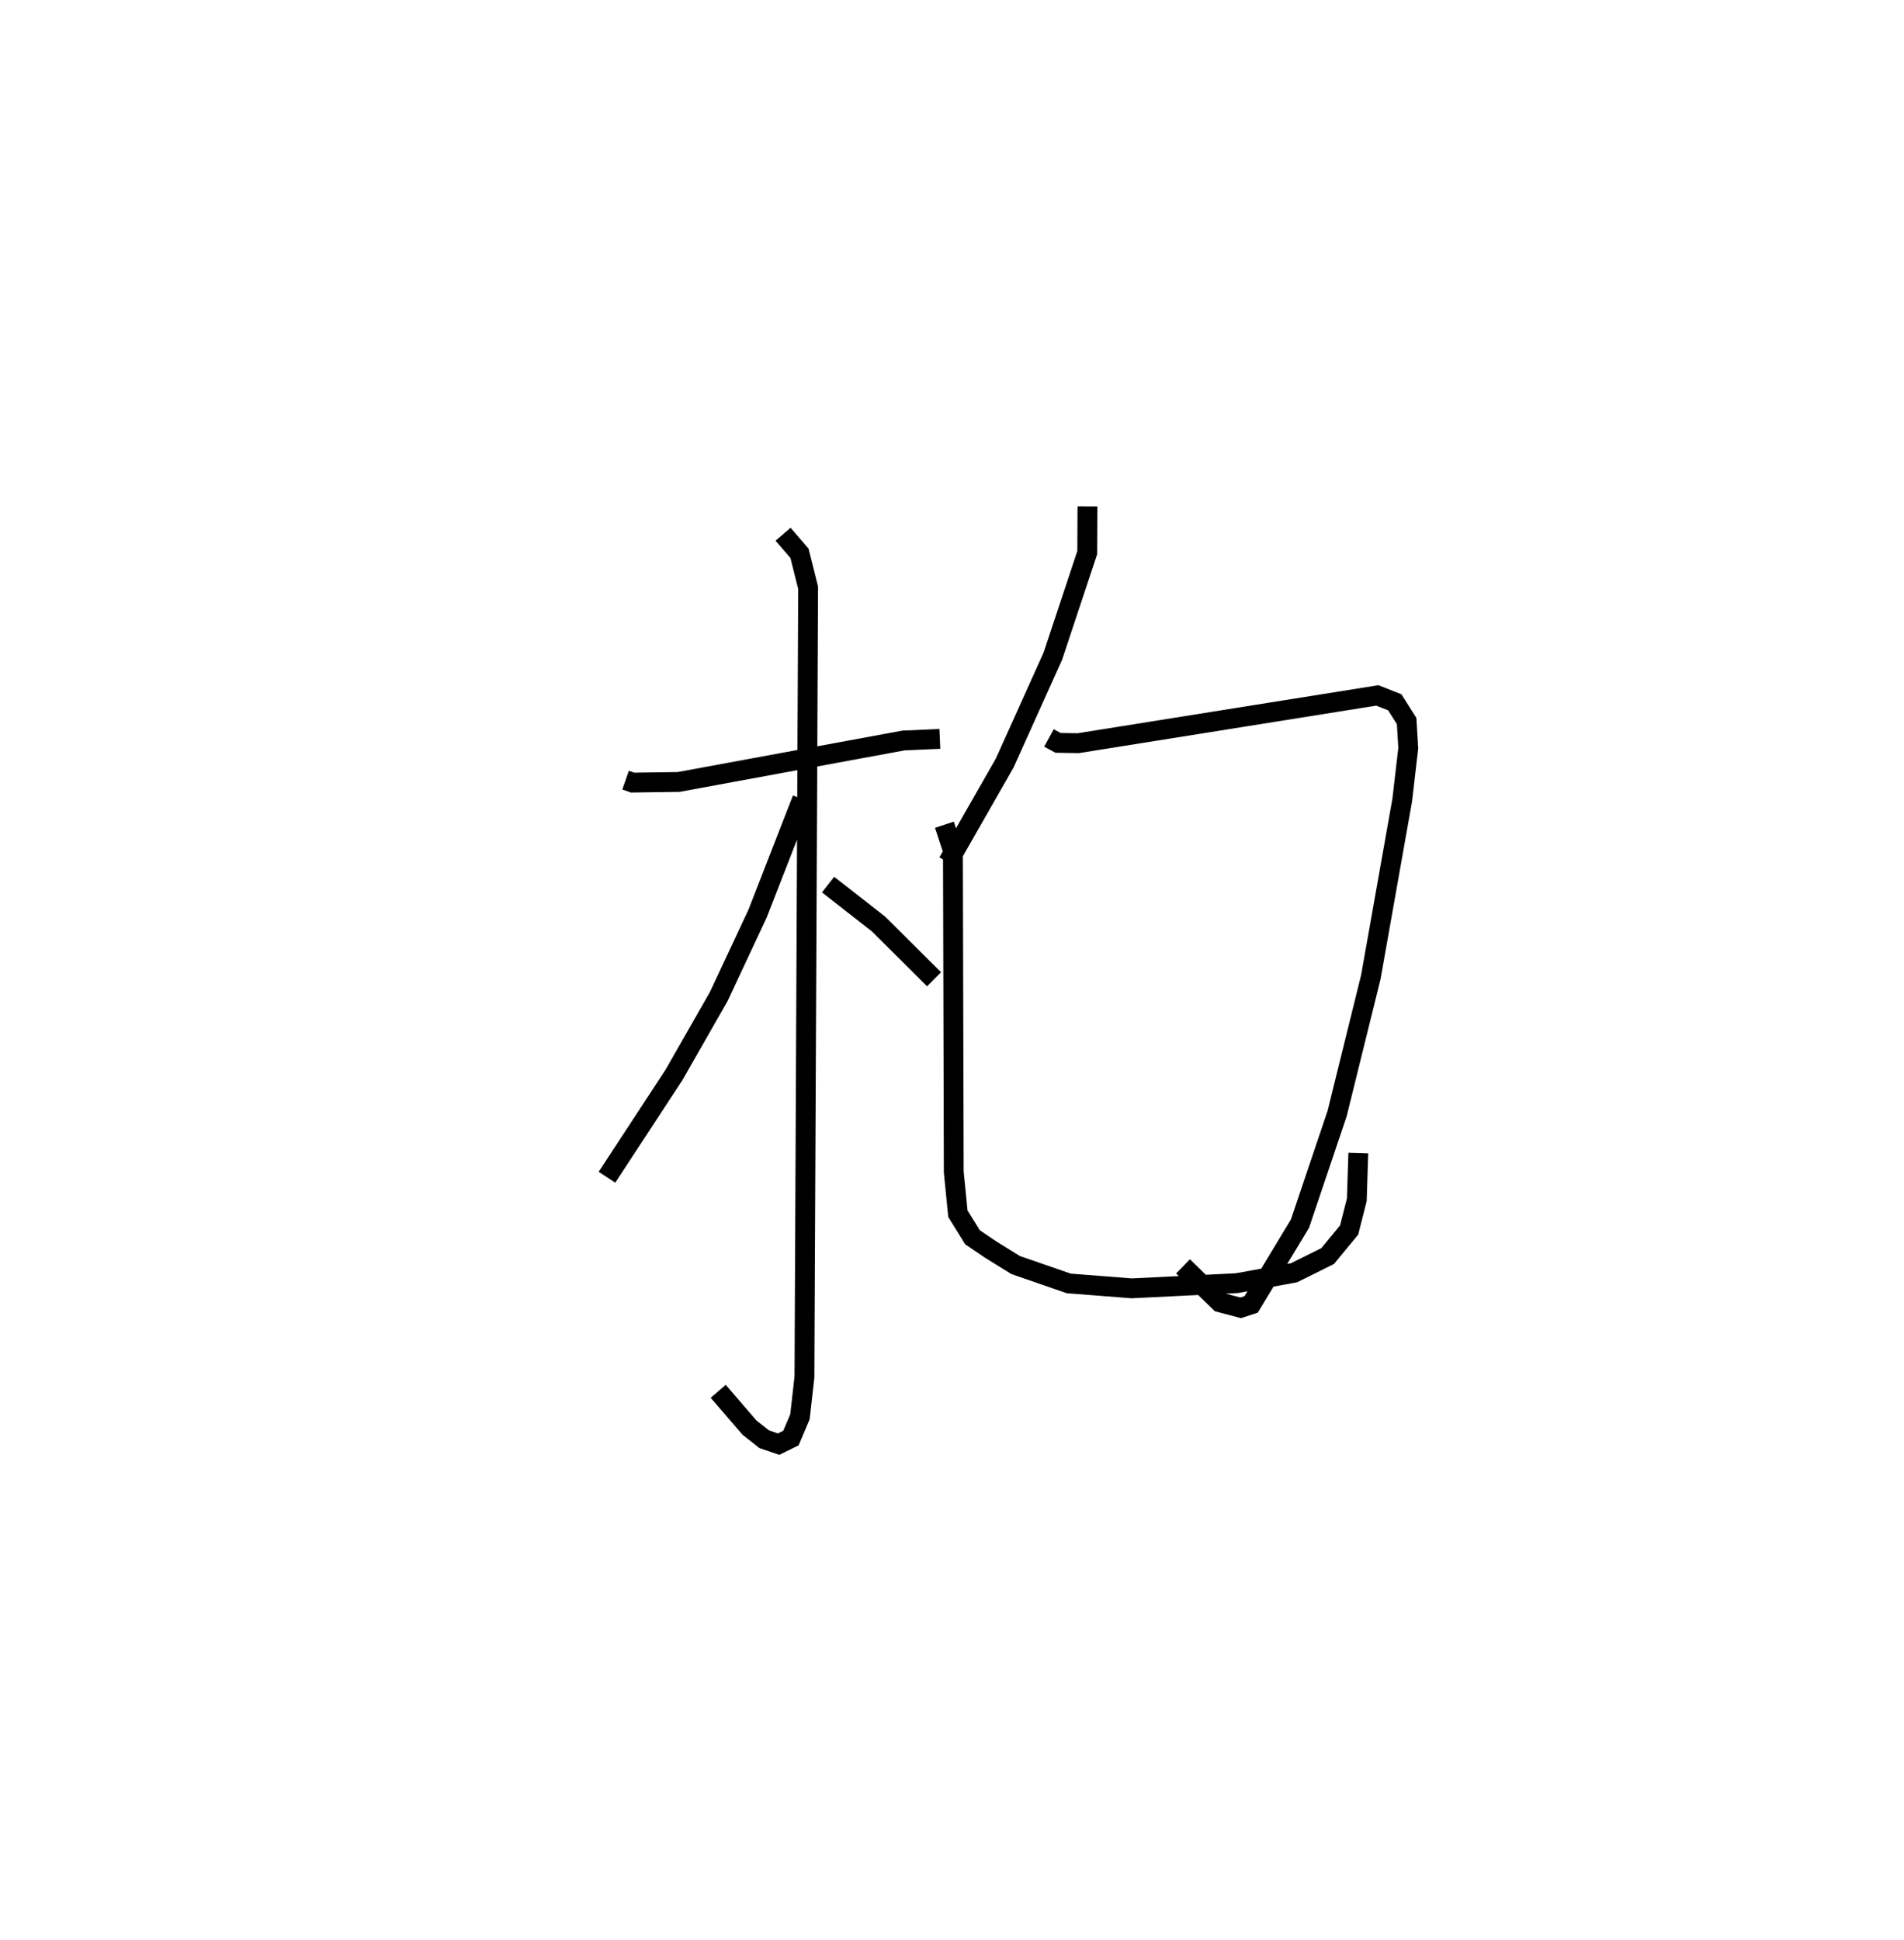 <?xml version="1.0" encoding="utf-8" ?>
<svg baseProfile="full" height="97.814" version="1.1" width="96.012" xmlns="http://www.w3.org/2000/svg" xmlns:ev="http://www.w3.org/2001/xml-events" xmlns:xlink="http://www.w3.org/1999/xlink"><defs /><rect fill="white" height="97.814" width="96.012" x="0" y="0" /><path d="M25,25 m0.0,0.0 m6.546,14.335 l0.356,0.125 2.322,-0.033 l11.34,-2.091 1.83,-0.08 m-7.906,-10.319 l0.827,0.96 0.436,1.74 l-0.186,39.795 -0.226,2.003 l-0.455,1.074 -0.622,0.306 l-0.73,-0.25 -0.736,-0.581 l-1.579,-1.832 m4.235,-29.863 l-2.25,5.775 -1.96,4.186 l-2.254,3.946 -3.381,5.162 m11.15,-14.756 l2.548,1.991 2.796,2.783 m7.735,-23.845 l-0.011,2.333 -1.733,5.218 l-2.426,5.385 -2.862,5.011 m5.091,-6.27 l0.456,0.248 1.022,0.016 l15.08,-2.408 0.882,0.349 l0.596,0.944 0.082,1.365 l-0.304,2.617 -1.582,8.919 l-1.701,6.888 -1.874,5.554 l-2.461,4.07 -0.529,0.173 l-1.046,-0.278 -1.862,-1.813 m-12.032,-22.268 l0.43,1.302 0.042,16.204 l0.208,2.106 0.738,1.189 l0.909,0.616 1.264,0.783 l2.68,0.928 3.176,0.248 l5.298,-0.261 2.881,-0.523 l1.7,-0.844 1.083,-1.313 l0.387,-1.519 0.076,-2.358 " fill="none" stroke="black" stroke-width="1" /></svg>
